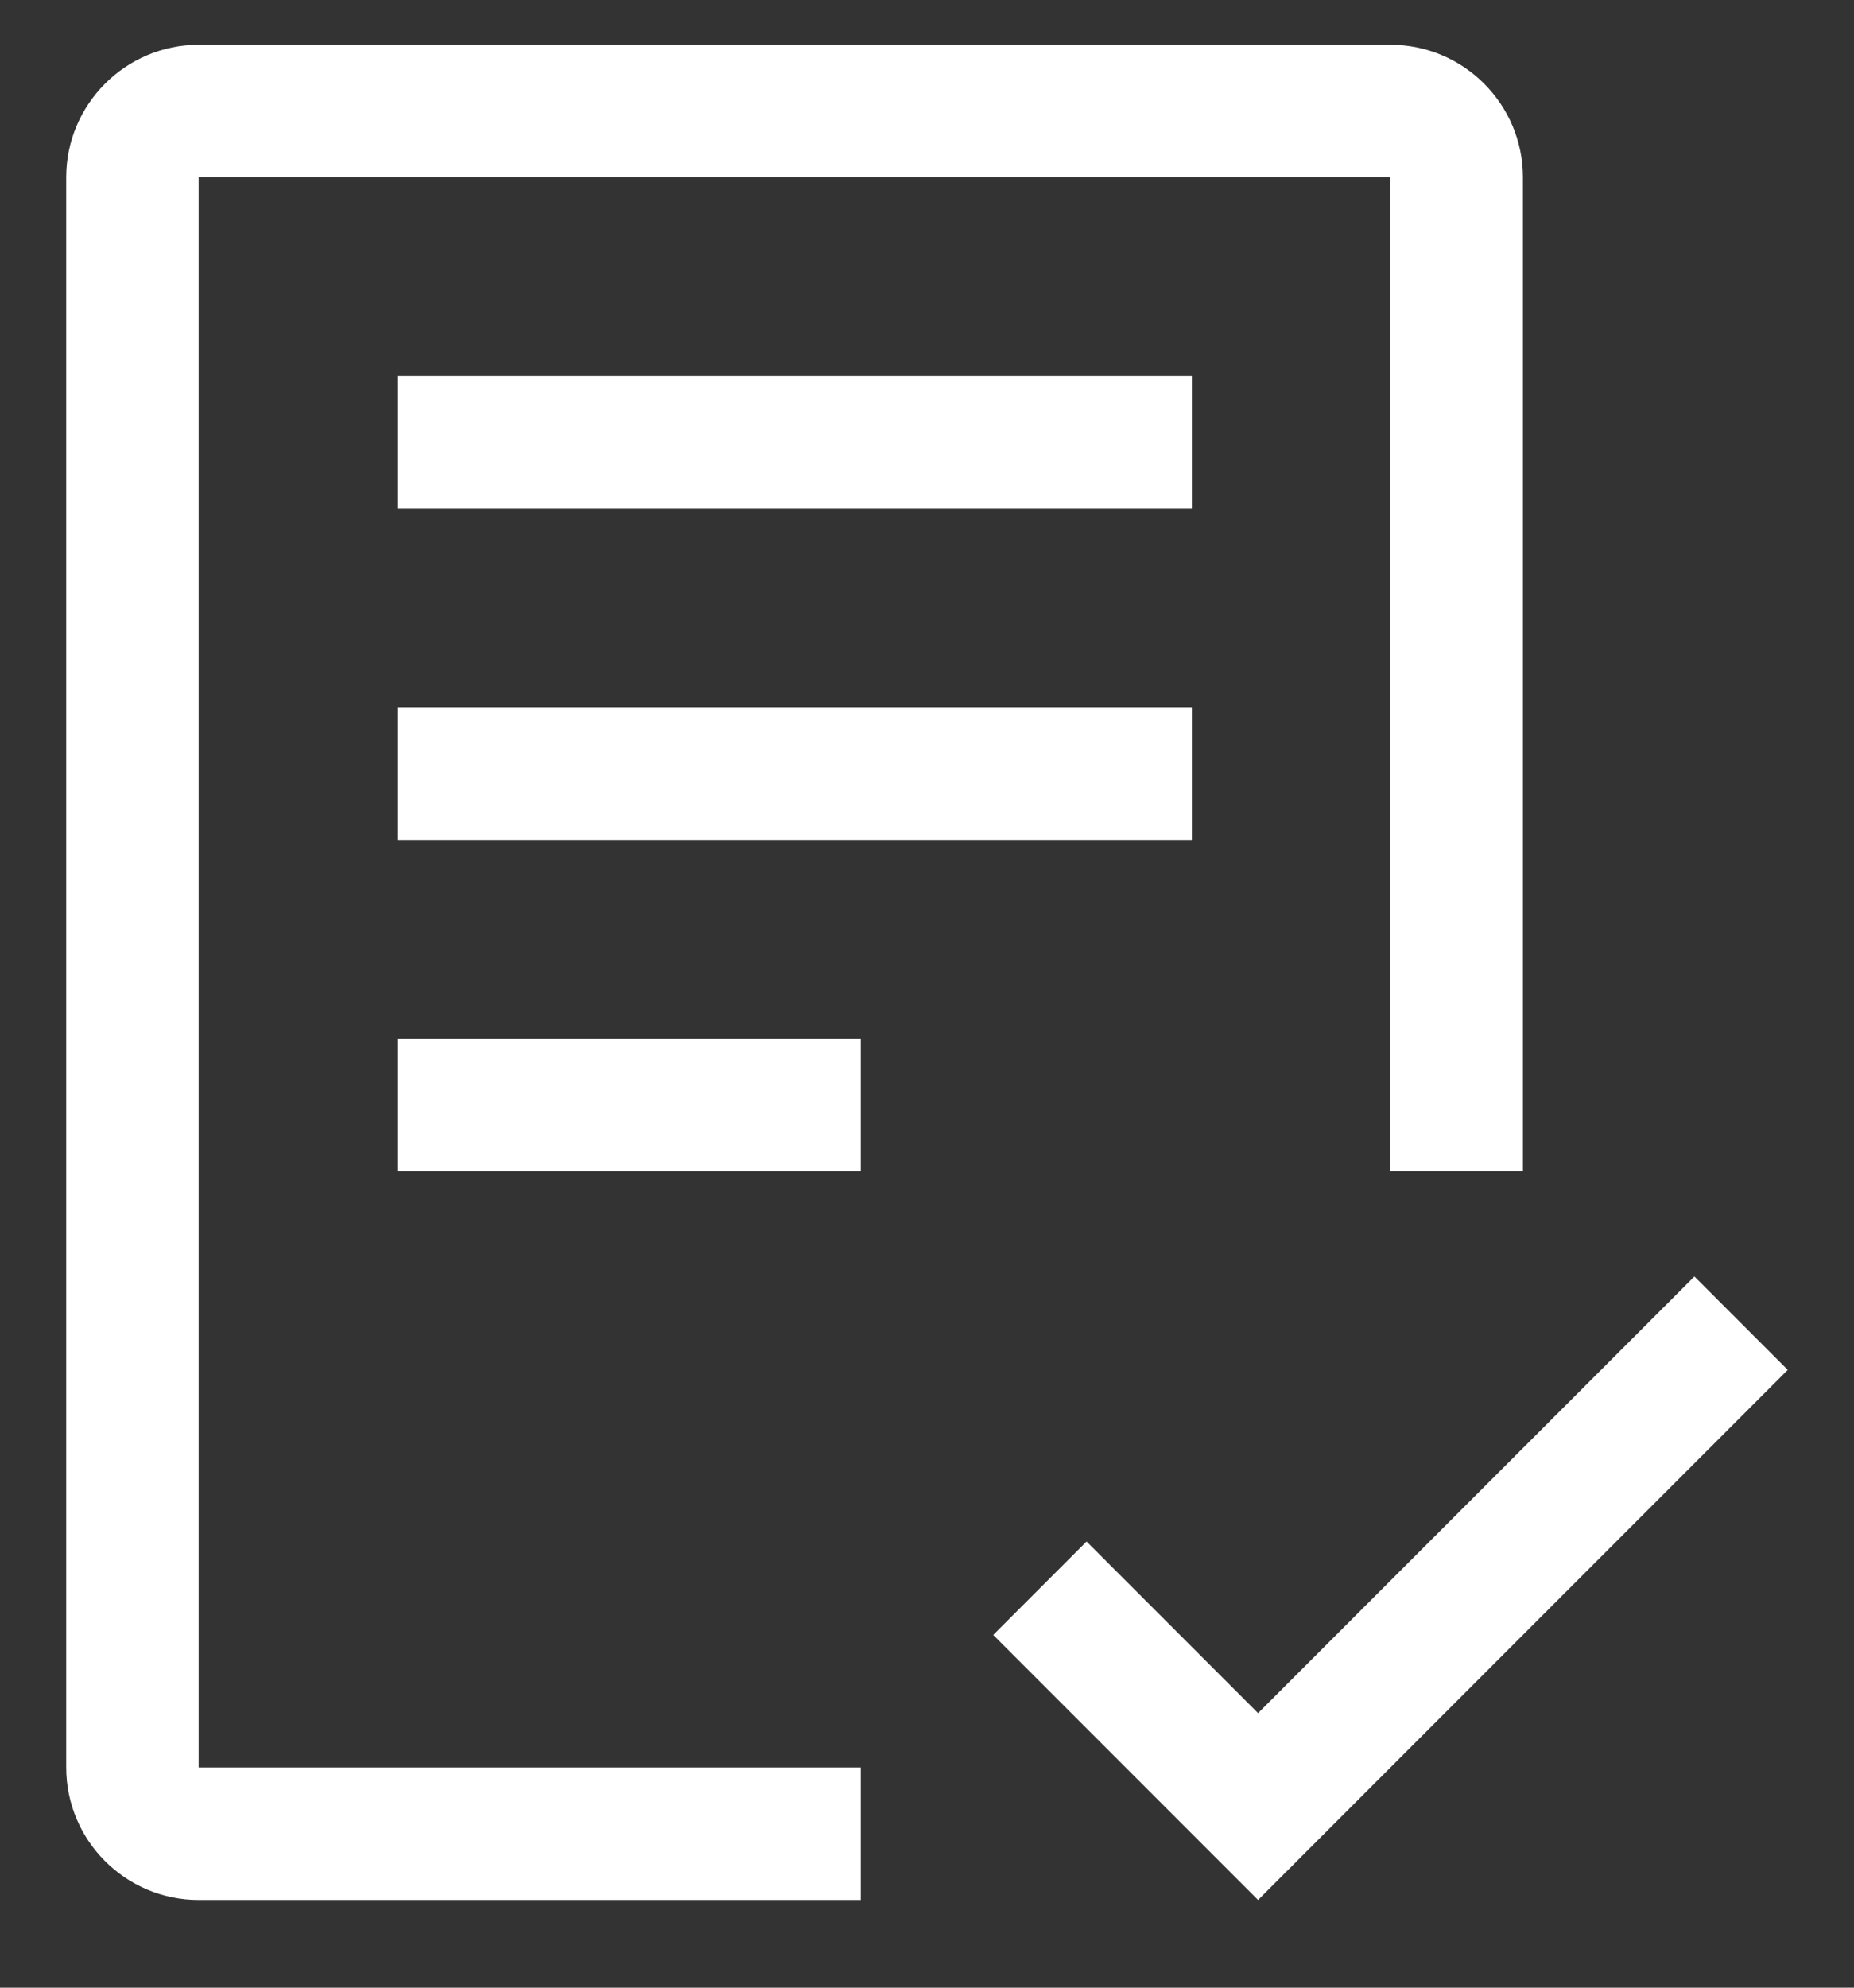 <svg width="14" height="15" viewBox="0 0 14 15" fill="none" xmlns="http://www.w3.org/2000/svg">
<rect x="0" y="0" width="14" height="15" fill="#333333" stroke="none"/>
<path d="M9.5 12.928L8.205 11.633L7.5 12.338L9.5 14.338L13.5 10.338L12.795 9.633L9.5 12.928Z" fill="white"/>
<path d="M6.5 7.838H3V8.838H6.5V7.838Z" fill="white"/>
<path d="M9 5.338H3V6.338H9V5.338Z" fill="white"/>
<path d="M9 2.838H3V3.838H9V2.838Z" fill="white"/>
<path d="M6.5 14.338H1.5C0.949 14.338 0.5 13.89 0.5 13.338V1.338C0.5 0.787 0.949 0.338 1.5 0.338H10.5C11.052 0.338 11.5 0.787 11.5 1.338V8.838H10.5V1.338H1.5V13.338H6.5V14.338Z" fill="white"/>
</svg>
